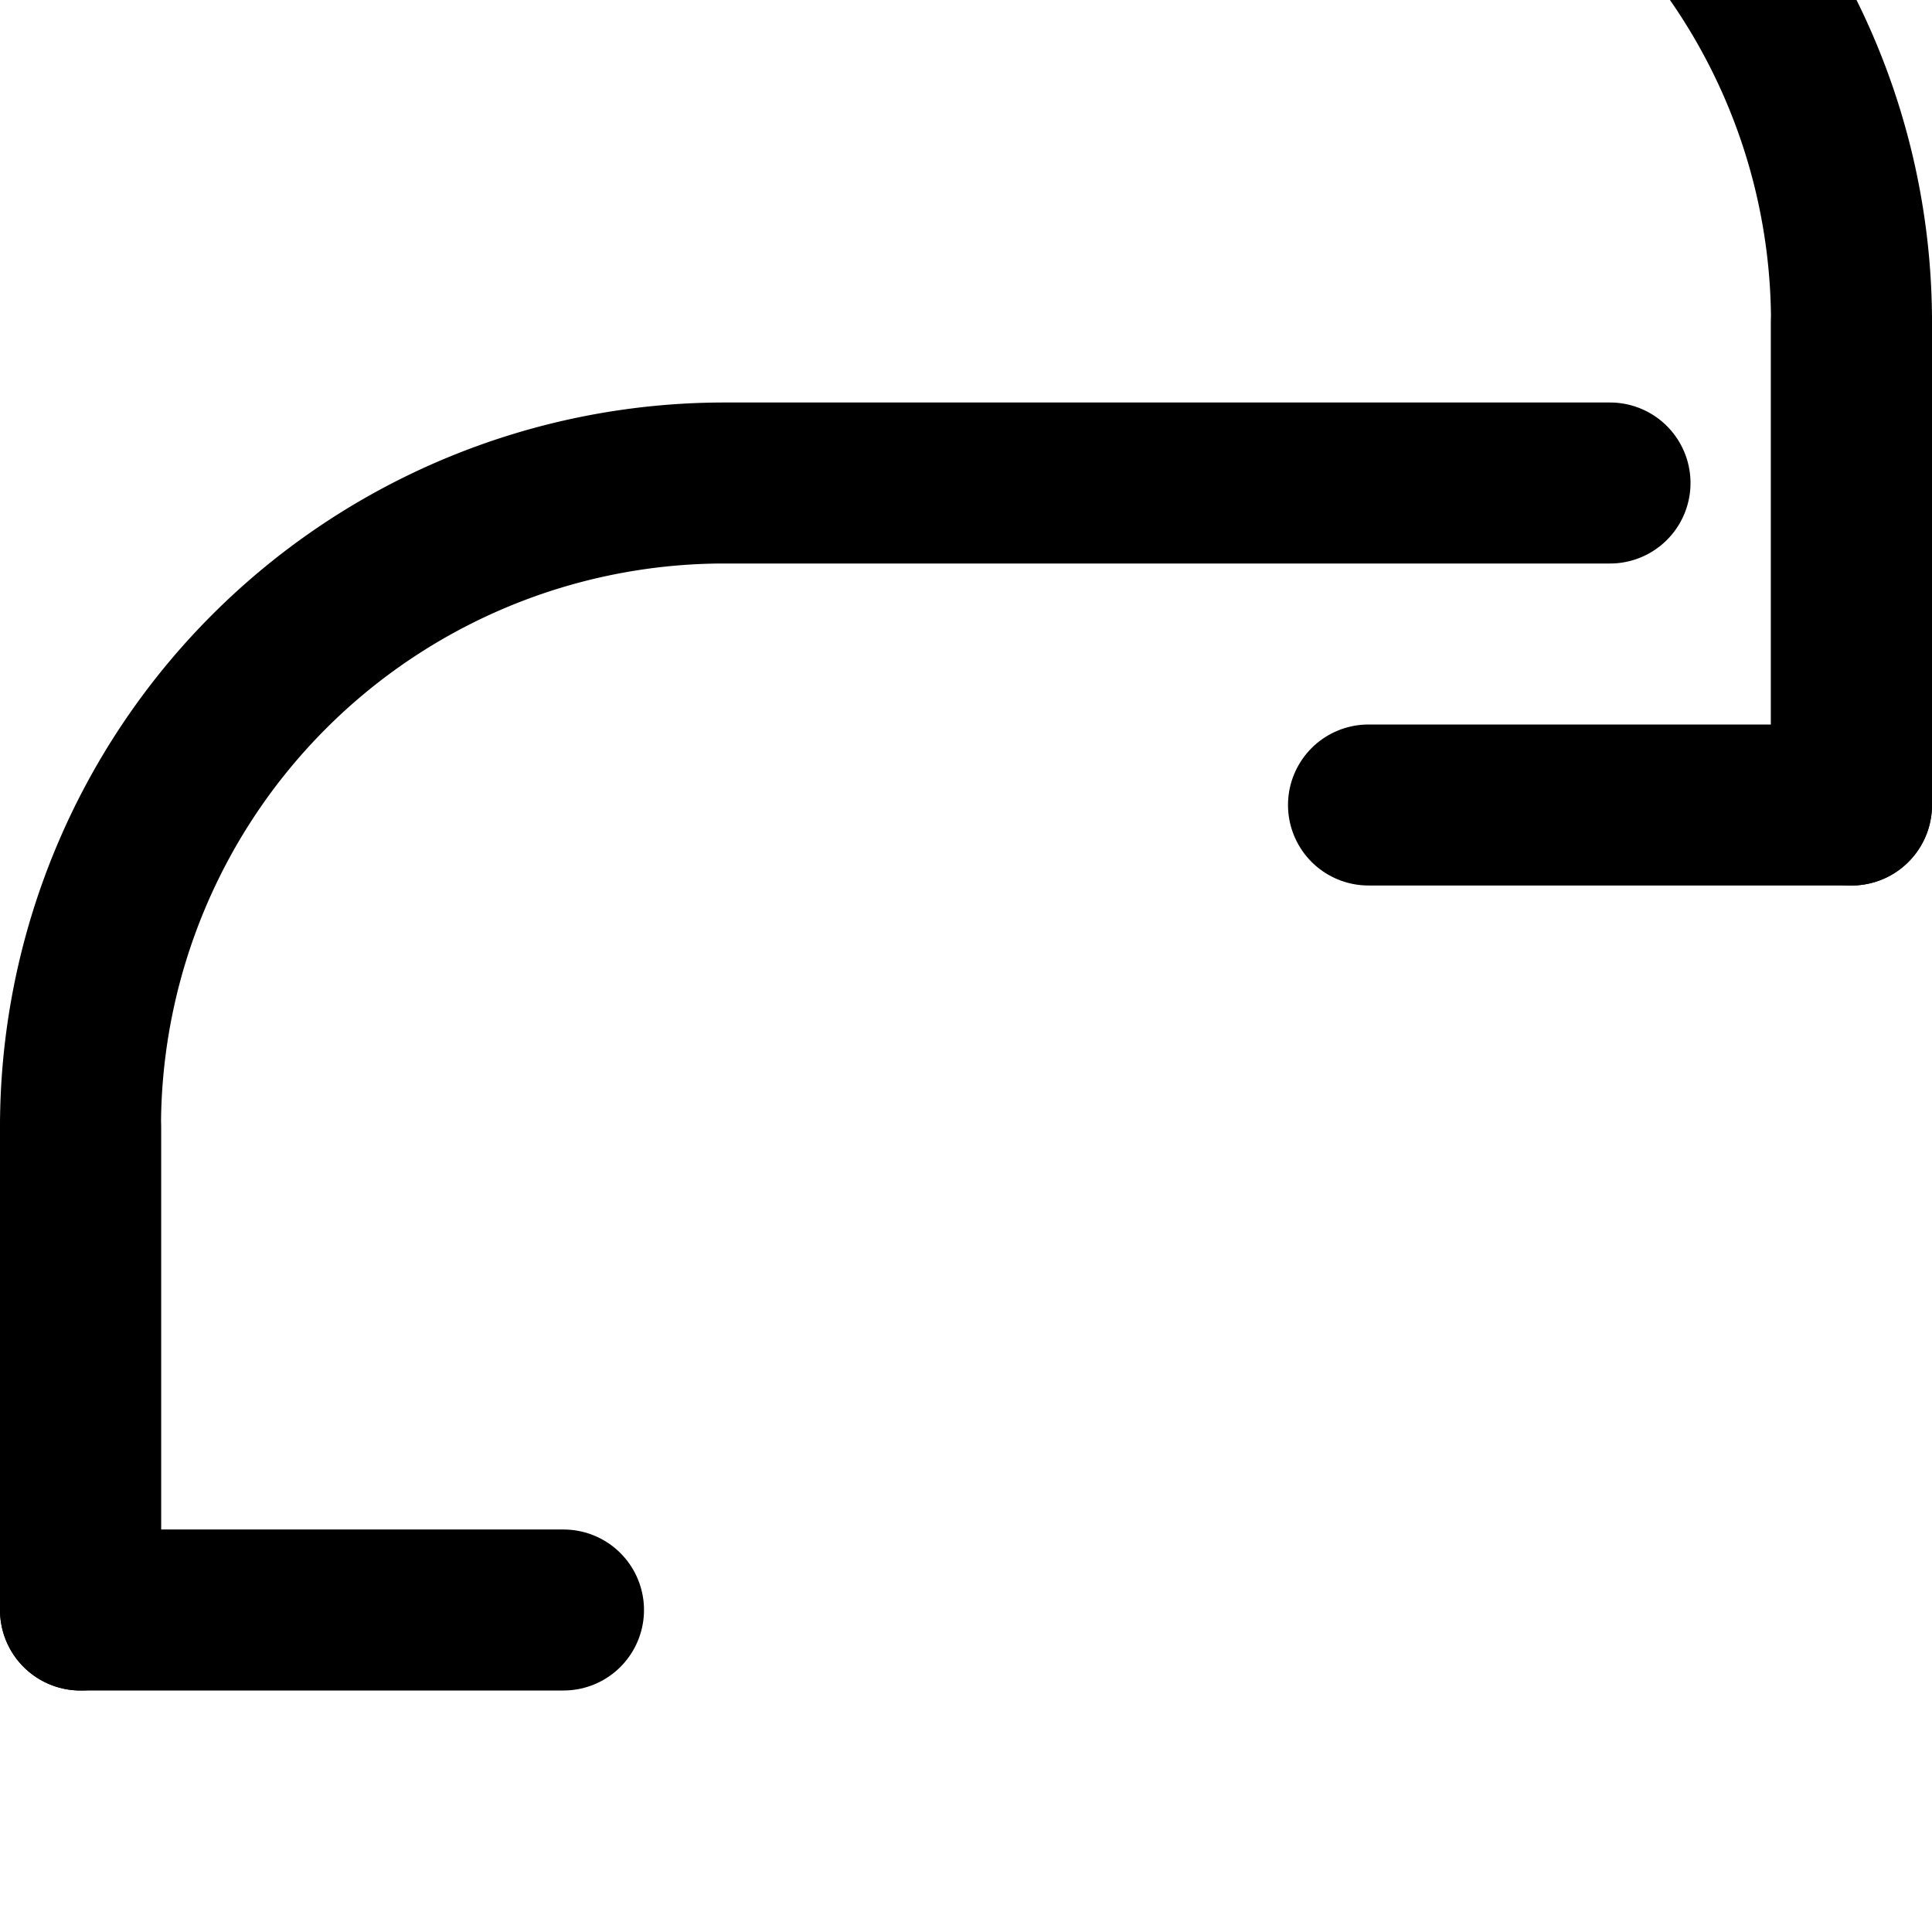 <svg xmlns="http://www.w3.org/2000/svg" width="24" height="24" viewBox="0 0 24 24" fill="none" stroke="currentColor" stroke-width="2" stroke-linecap="round" stroke-linejoin="round"><polyline points="23 4 23 10 17 10"></polyline><path d="M1 20v-6a8 8 0 0 1 8-8h11"></path><polyline points="1 14 1 20 7 20"></polyline><path d="M23 10V4a8 8 0 0 0-8-8H4"></path></svg> 